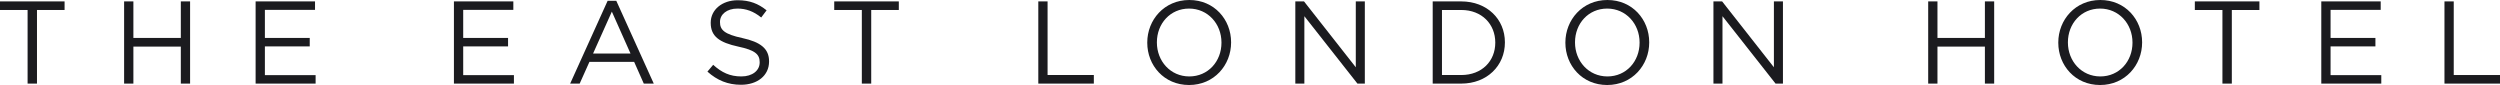 <svg xmlns="http://www.w3.org/2000/svg" viewBox="0 0 5669.674 192.786" id="elh-logo" class="logo" x="0" y="0"><path d="M62.576,22.633H0V3.2H146.452V22.633H83.876V189.59h-21.3Z" fill="#1b1b1f"/><path d="M281.461,3.2H302.5V86.009H410.073V3.2h21.036V189.59H410.073V105.712H302.5V189.59H281.461Z" fill="#1b1b1f"/><path d="M579.7,3.2H714.433V22.368h-113.7V86.009H702.449v19.17H600.731v65.239H715.763V189.59H579.7Z" fill="#1b1b1f"/><path d="M1029.444,3.2h134.737V22.368h-113.7V86.009H1152.2v19.17H1050.48v65.239h115.031V189.59H1029.444Z" fill="#1b1b1f"/><path d="M1378.007,1.865h19.7l84.944,187.725h-22.633l-21.836-49.262H1336.734l-22.1,49.262h-21.568Zm51.926,119.558L1387.6,26.362l-42.606,95.061Z" fill="#1b1b1f"/><path d="M1604.352,162.431l13.046-15.447c19.44,17.575,38.079,26.362,63.908,26.362,25.029,0,41.538-13.313,41.538-31.685v-.533c0-17.309-9.32-27.162-48.462-35.416-42.871-9.32-62.576-23.166-62.576-53.786v-.533c0-29.292,25.829-50.86,61.246-50.86,27.159,0,46.6,7.722,65.5,22.9l-12.248,16.242c-17.31-14.111-34.617-20.238-53.789-20.238-24.231,0-39.677,13.316-39.677,30.09v.533c0,17.575,9.587,27.427,50.595,36.214,41.538,9.055,60.71,24.231,60.71,52.723v.533c0,31.953-26.627,52.723-63.641,52.723C1650.949,192.253,1626.717,182.4,1604.352,162.431Z" fill="#1b1b1f"/><path d="M1954.513,22.633h-62.576V3.2h146.452V22.633h-62.576V189.59h-21.3Z" fill="#1b1b1f"/><path d="M2354.733,3.2h21.036V170.153h104.914V189.59h-125.95Z" fill="#1b1b1f"/><path d="M2601.841,96.924v-.532C2601.841,45,2640.45,0,2697.167,0s94.8,44.469,94.8,95.862v.53c0,51.393-38.61,96.394-95.329,96.394S2601.841,148.317,2601.841,96.924Zm168.287,0v-.532c0-42.338-30.888-76.955-73.493-76.955s-72.959,34.084-72.959,76.425v.53c0,42.338,30.888,76.954,73.491,76.954S2770.128,139.263,2770.128,96.924Z" fill="#1b1b1f"/><path d="M2937.623,3.2h19.7l117.427,149.382V3.2h20.505V189.59h-16.777L2958.125,36.747V189.59h-20.5Z" fill="#1b1b1f"/><path d="M3249.171,3.2h64.707c58.579,0,99.055,40.207,99.055,92.666v.53c0,52.458-40.476,93.2-99.055,93.2h-64.707Zm64.707,166.957c47.129,0,77.219-31.953,77.219-73.229v-.532c0-41.273-30.09-73.759-77.219-73.759h-43.671v147.52Z" fill="#1b1b1f"/><path d="M3550.072,96.924v-.532C3550.072,45,3588.682,0,3645.4,0s94.8,44.469,94.8,95.862v.53c0,51.393-38.61,96.394-95.329,96.394S3550.072,148.317,3550.072,96.924Zm168.288,0v-.532c0-42.338-30.888-76.955-73.494-76.955s-72.958,34.084-72.958,76.425v.53c0,42.338,30.887,76.954,73.491,76.954S3718.36,139.263,3718.36,96.924Z" fill="#1b1b1f"/><path d="M3885.854,3.2h19.705l117.427,149.382V3.2h20.506V189.59h-16.777L3906.357,36.747V189.59h-20.5Z" fill="#1b1b1f"/><path d="M4372.882,3.2h21.035V86.009h107.577V3.2h21.036V189.59h-21.036V105.712H4393.917V189.59h-21.035Z" fill="#1b1b1f"/><path d="M4667.924,96.924v-.532C4667.924,45,4706.534,0,4763.25,0s94.8,44.469,94.8,95.862v.53c0,51.393-38.61,96.394-95.329,96.394S4667.924,148.317,4667.924,96.924Zm168.287,0v-.532c0-42.338-30.887-76.955-73.493-76.955s-72.959,34.084-72.959,76.425v.53c0,42.338,30.888,76.954,73.491,76.954S4836.211,139.263,4836.211,96.924Z" fill="#1b1b1f"/><path d="M5040.185,22.633h-62.576V3.2h146.452V22.633h-62.575V189.59h-21.3Z" fill="#1b1b1f"/><path d="M5264.394,3.2h134.737V22.368h-113.7V86.009h101.718v19.17H5285.43v65.239h115.031V189.59H5264.394Z" fill="#1b1b1f"/><path d="M5543.725,3.2h21.035V170.153h104.914V189.59H5543.725Z" fill="#1b1b1f"/></svg>